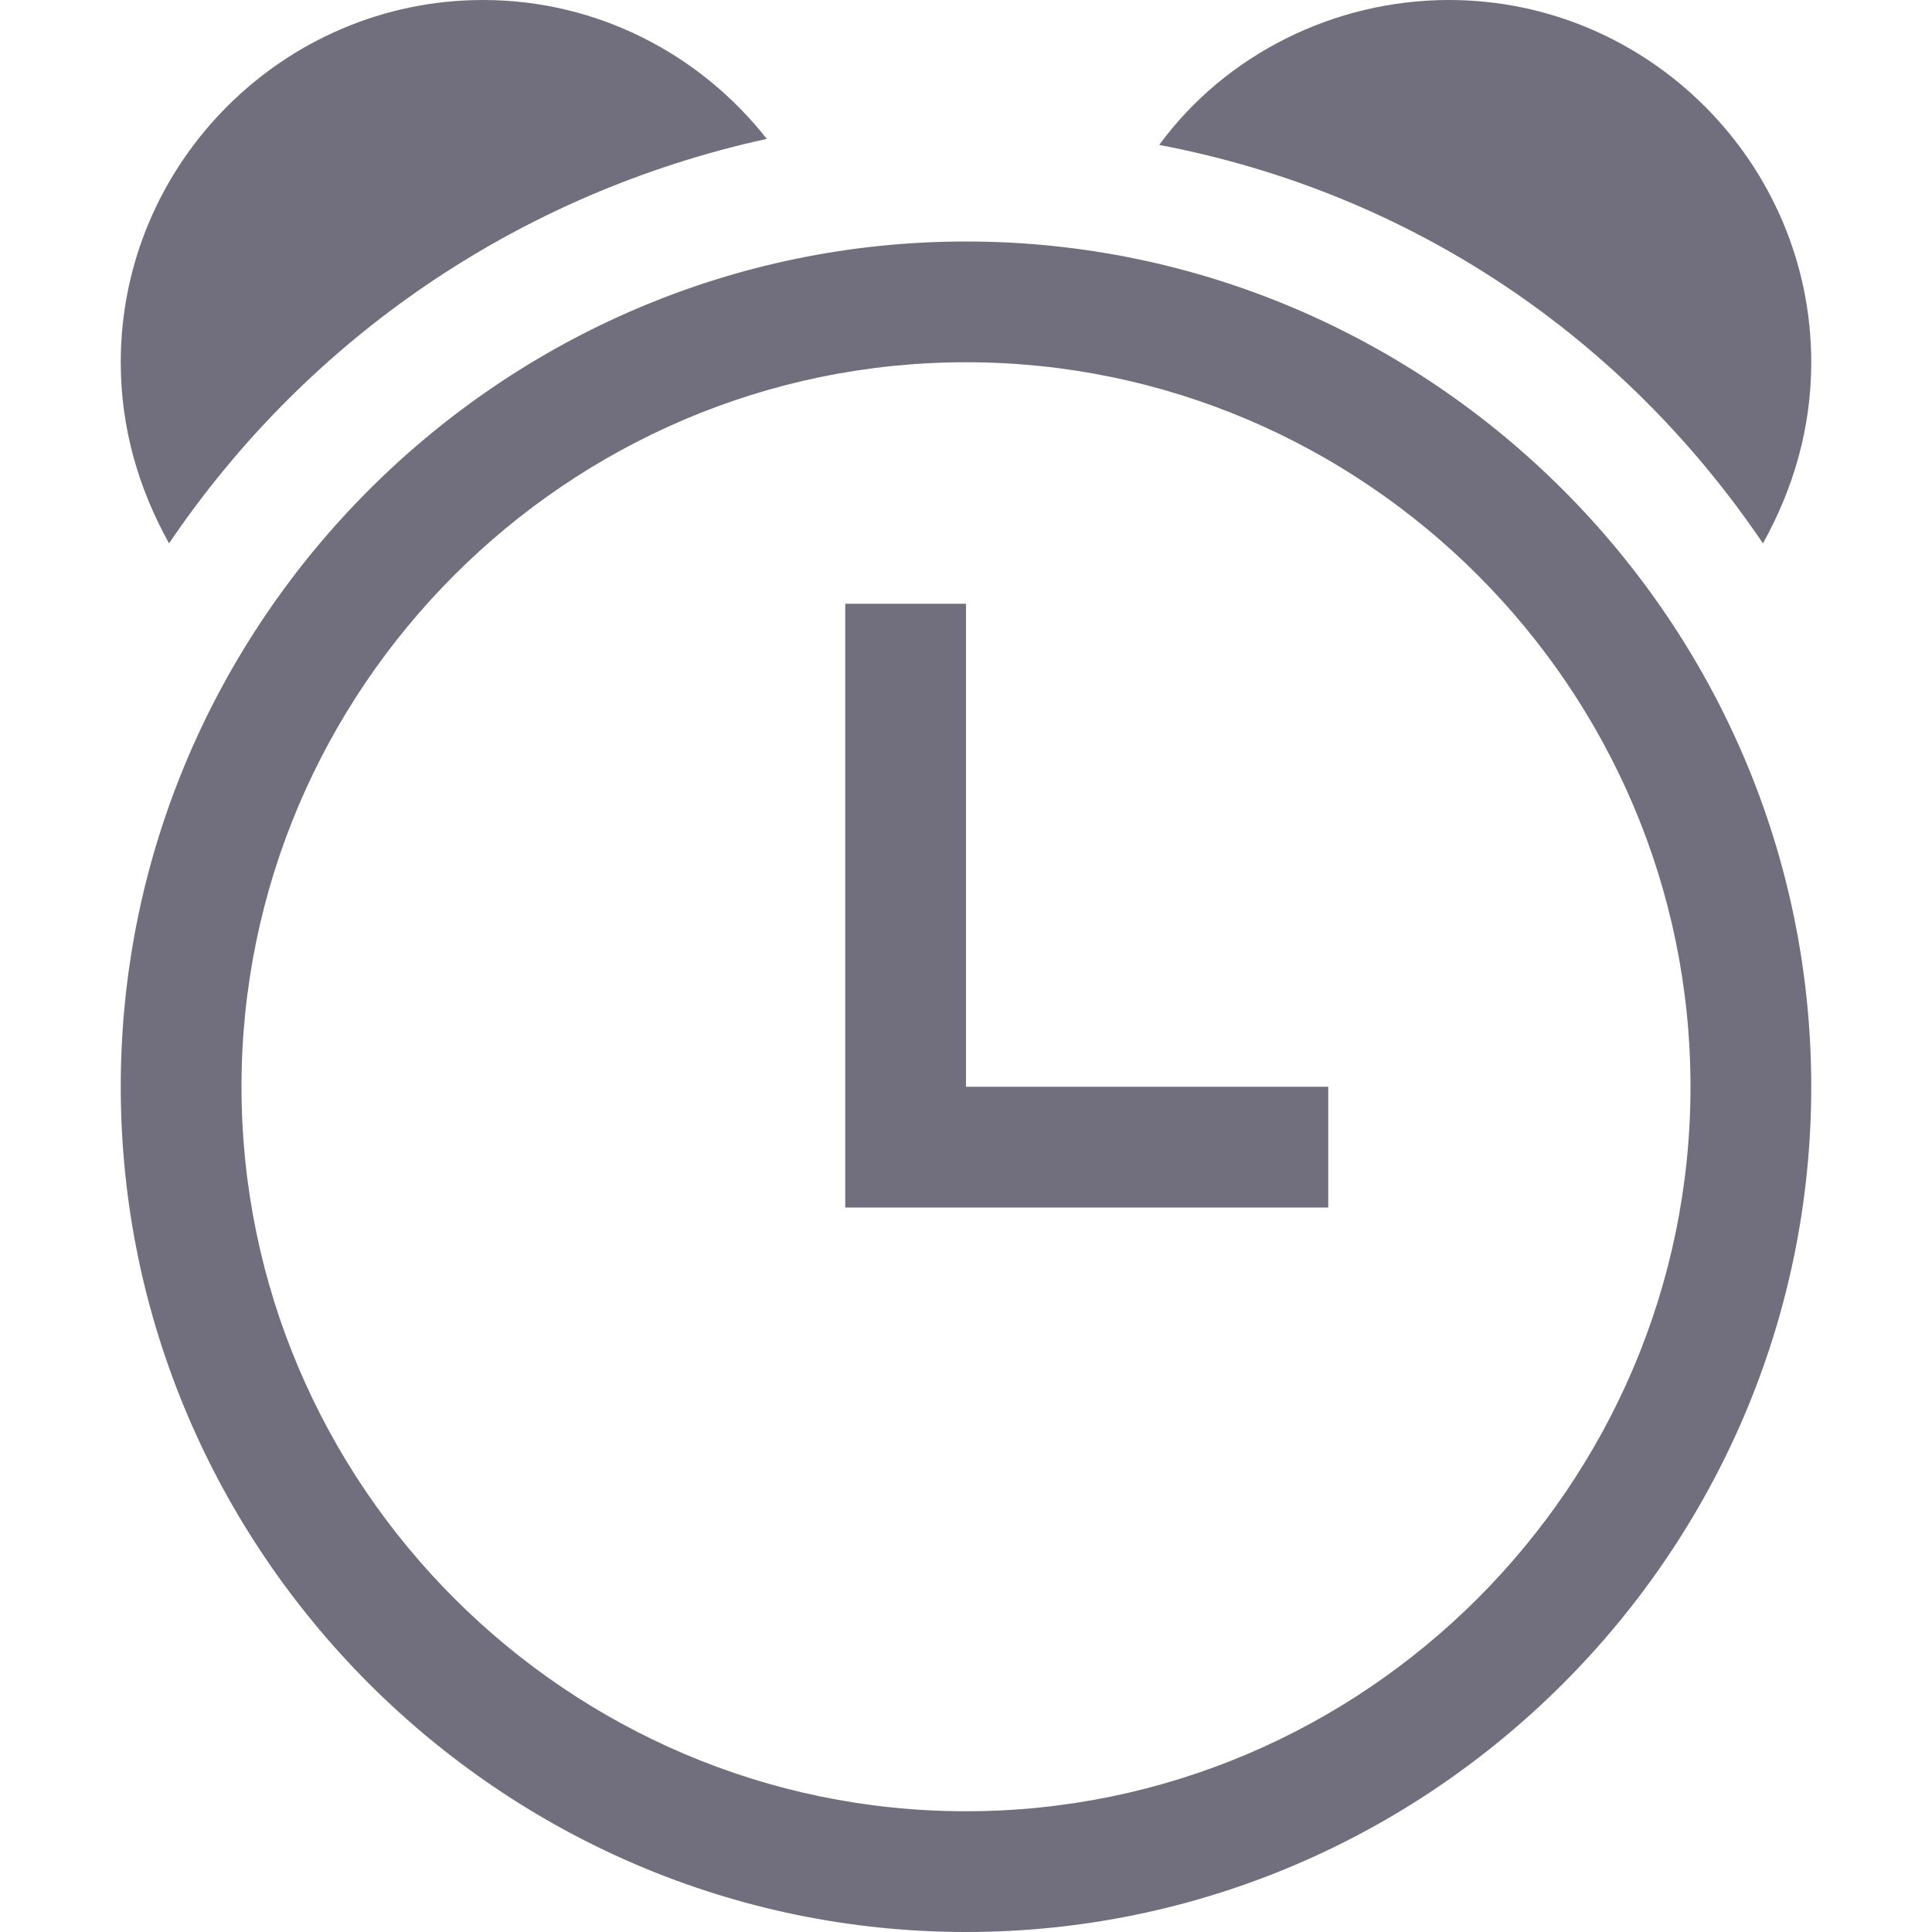 <?xml version="1.0" encoding="utf-8"?>
<!DOCTYPE svg PUBLIC "-//W3C//DTD SVG 1.1//EN" "http://www.w3.org/Graphics/SVG/1.1/DTD/svg11.dtd">
<svg version="1.1" xmlns="http://www.w3.org/2000/svg" xmlns:xlink="http://www.w3.org/1999/xlink" width="32" height="32" viewBox="0 0 32 32">
<path fill="#716f7d" class="icons-background" d="M29.2 9c-2.3-3.4-5.8-5.8-10-6.6 1.1-1.5 2.9-2.4 4.8-2.4 3.3 0 6 2.7 6 6 0 1.1-0.3 2.1-0.8 3zM12.7 2.3c-1.1-1.4-2.8-2.3-4.7-2.3-3.3 0-6 2.7-6 6 0 1.1 0.3 2.1 0.8 3 2.3-3.4 5.8-5.8 9.9-6.7zM16 18v-8h-2v10h8v-2h-6zM28 18c0-6.6-5.4-12-12-12s-12 5.4-12 12 5.4 12 12 12 12-5.4 12-12zM30 18c0 7.7-6.3 14-14 14s-14-6.3-14-14 6.3-14 14-14 14 6.3 14 14z"></path>
</svg>

